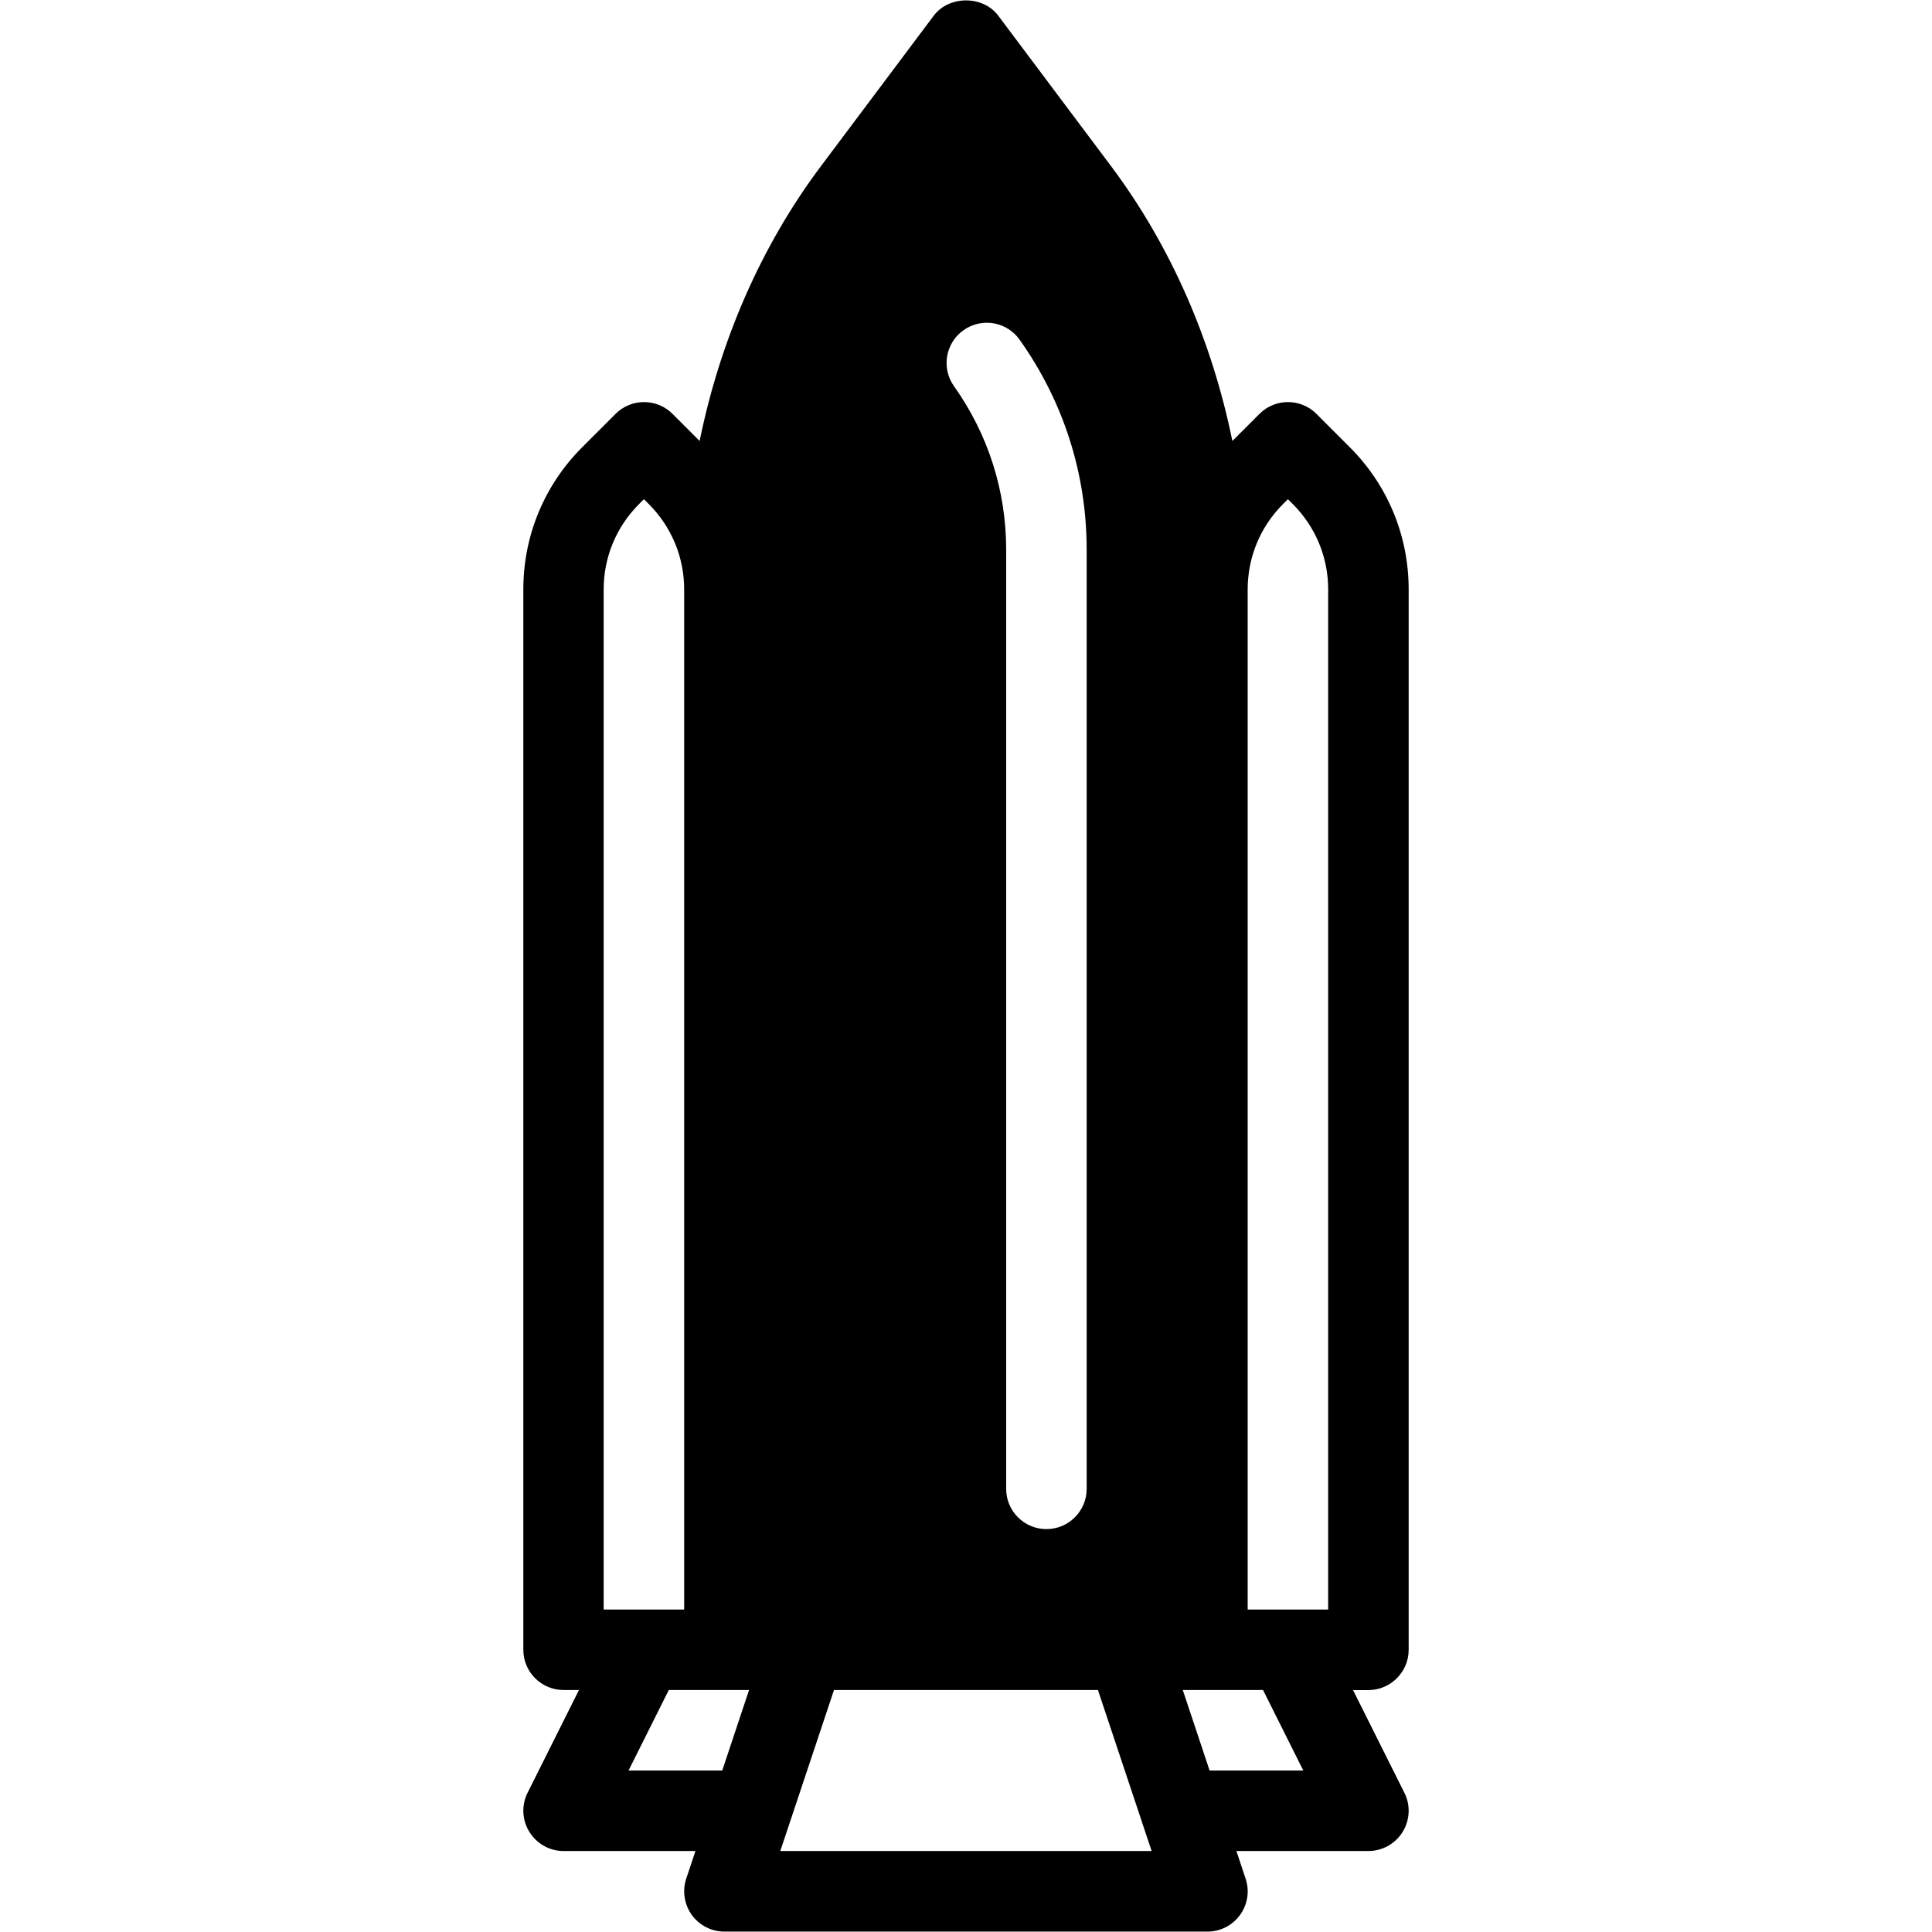 <?xml version="1.0" encoding="iso-8859-1"?>
<!-- Generator: Adobe Illustrator 19.0.0, SVG Export Plug-In . SVG Version: 6.00 Build 0)  -->
<svg version="1.1" id="Layer_1" xmlns="http://www.w3.org/2000/svg" xmlns:xlink="http://www.w3.org/1999/xlink" x="0px" y="0px"
	 viewBox="0 0 24 24" style="enable-background:new 0 0 24 24;" xml:space="preserve">
<g>
	<g>
		<path d="M17.499,20.494V7.323c0-0.668-0.26-1.296-0.732-1.768l-0.414-0.414c-0.195-0.195-0.512-0.195-0.707,0l-0.337,0.337
			c-0.251-1.231-0.754-2.409-1.509-3.417l-1.4-1.867c-0.188-0.252-0.611-0.252-0.8,0l-1.4,1.867
			C9.444,3.069,8.942,4.247,8.691,5.478L8.354,5.141c-0.195-0.195-0.512-0.195-0.707,0L7.233,5.555
			c-0.472,0.472-0.732,1.1-0.732,1.768v13.171c0,0.276,0.224,0.5,0.5,0.5h0.191L6.554,22.27c-0.078,0.155-0.069,0.339,0.022,0.486
			c0.091,0.147,0.25,0.238,0.423,0.238h1.64l-0.114,0.342c-0.051,0.152-0.025,0.32,0.068,0.451c0.094,0.13,0.245,0.208,0.406,0.208
			h6c0.161,0,0.312-0.077,0.406-0.208c0.094-0.13,0.12-0.298,0.068-0.451l-0.114-0.342h1.64c0.173,0,0.334-0.09,0.425-0.237
			c0.091-0.147,0.1-0.332,0.022-0.486l-0.638-1.276h0.191C17.275,20.994,17.499,20.77,17.499,20.494z M11.969,4.102
			c0.226-0.161,0.538-0.107,0.697,0.118c0.545,0.766,0.833,1.667,0.833,2.608v11.667c0,0.276-0.224,0.5-0.5,0.5s-0.5-0.224-0.5-0.5
			V6.828c0-0.731-0.224-1.433-0.647-2.029C11.691,4.574,11.744,4.262,11.969,4.102z M7.499,7.323c0-0.401,0.156-0.777,0.439-1.061
			l0.061-0.061L8.06,6.262c0.283,0.284,0.439,0.66,0.439,1.061v12.671h-1V7.323z M8.972,21.994H7.808l0.5-1h0.997L8.972,21.994z
			 M9.693,22.994l0.667-2h3.279l0.667,2H9.693z M15.026,21.994l-0.333-1h0.997l0.5,1H15.026z M16.499,19.994h-1V7.323
			c0-0.401,0.156-0.778,0.439-1.061l0.061-0.061l0.061,0.061c0.283,0.284,0.439,0.66,0.439,1.061V19.994z"/>
	</g>
</g>
</svg>
